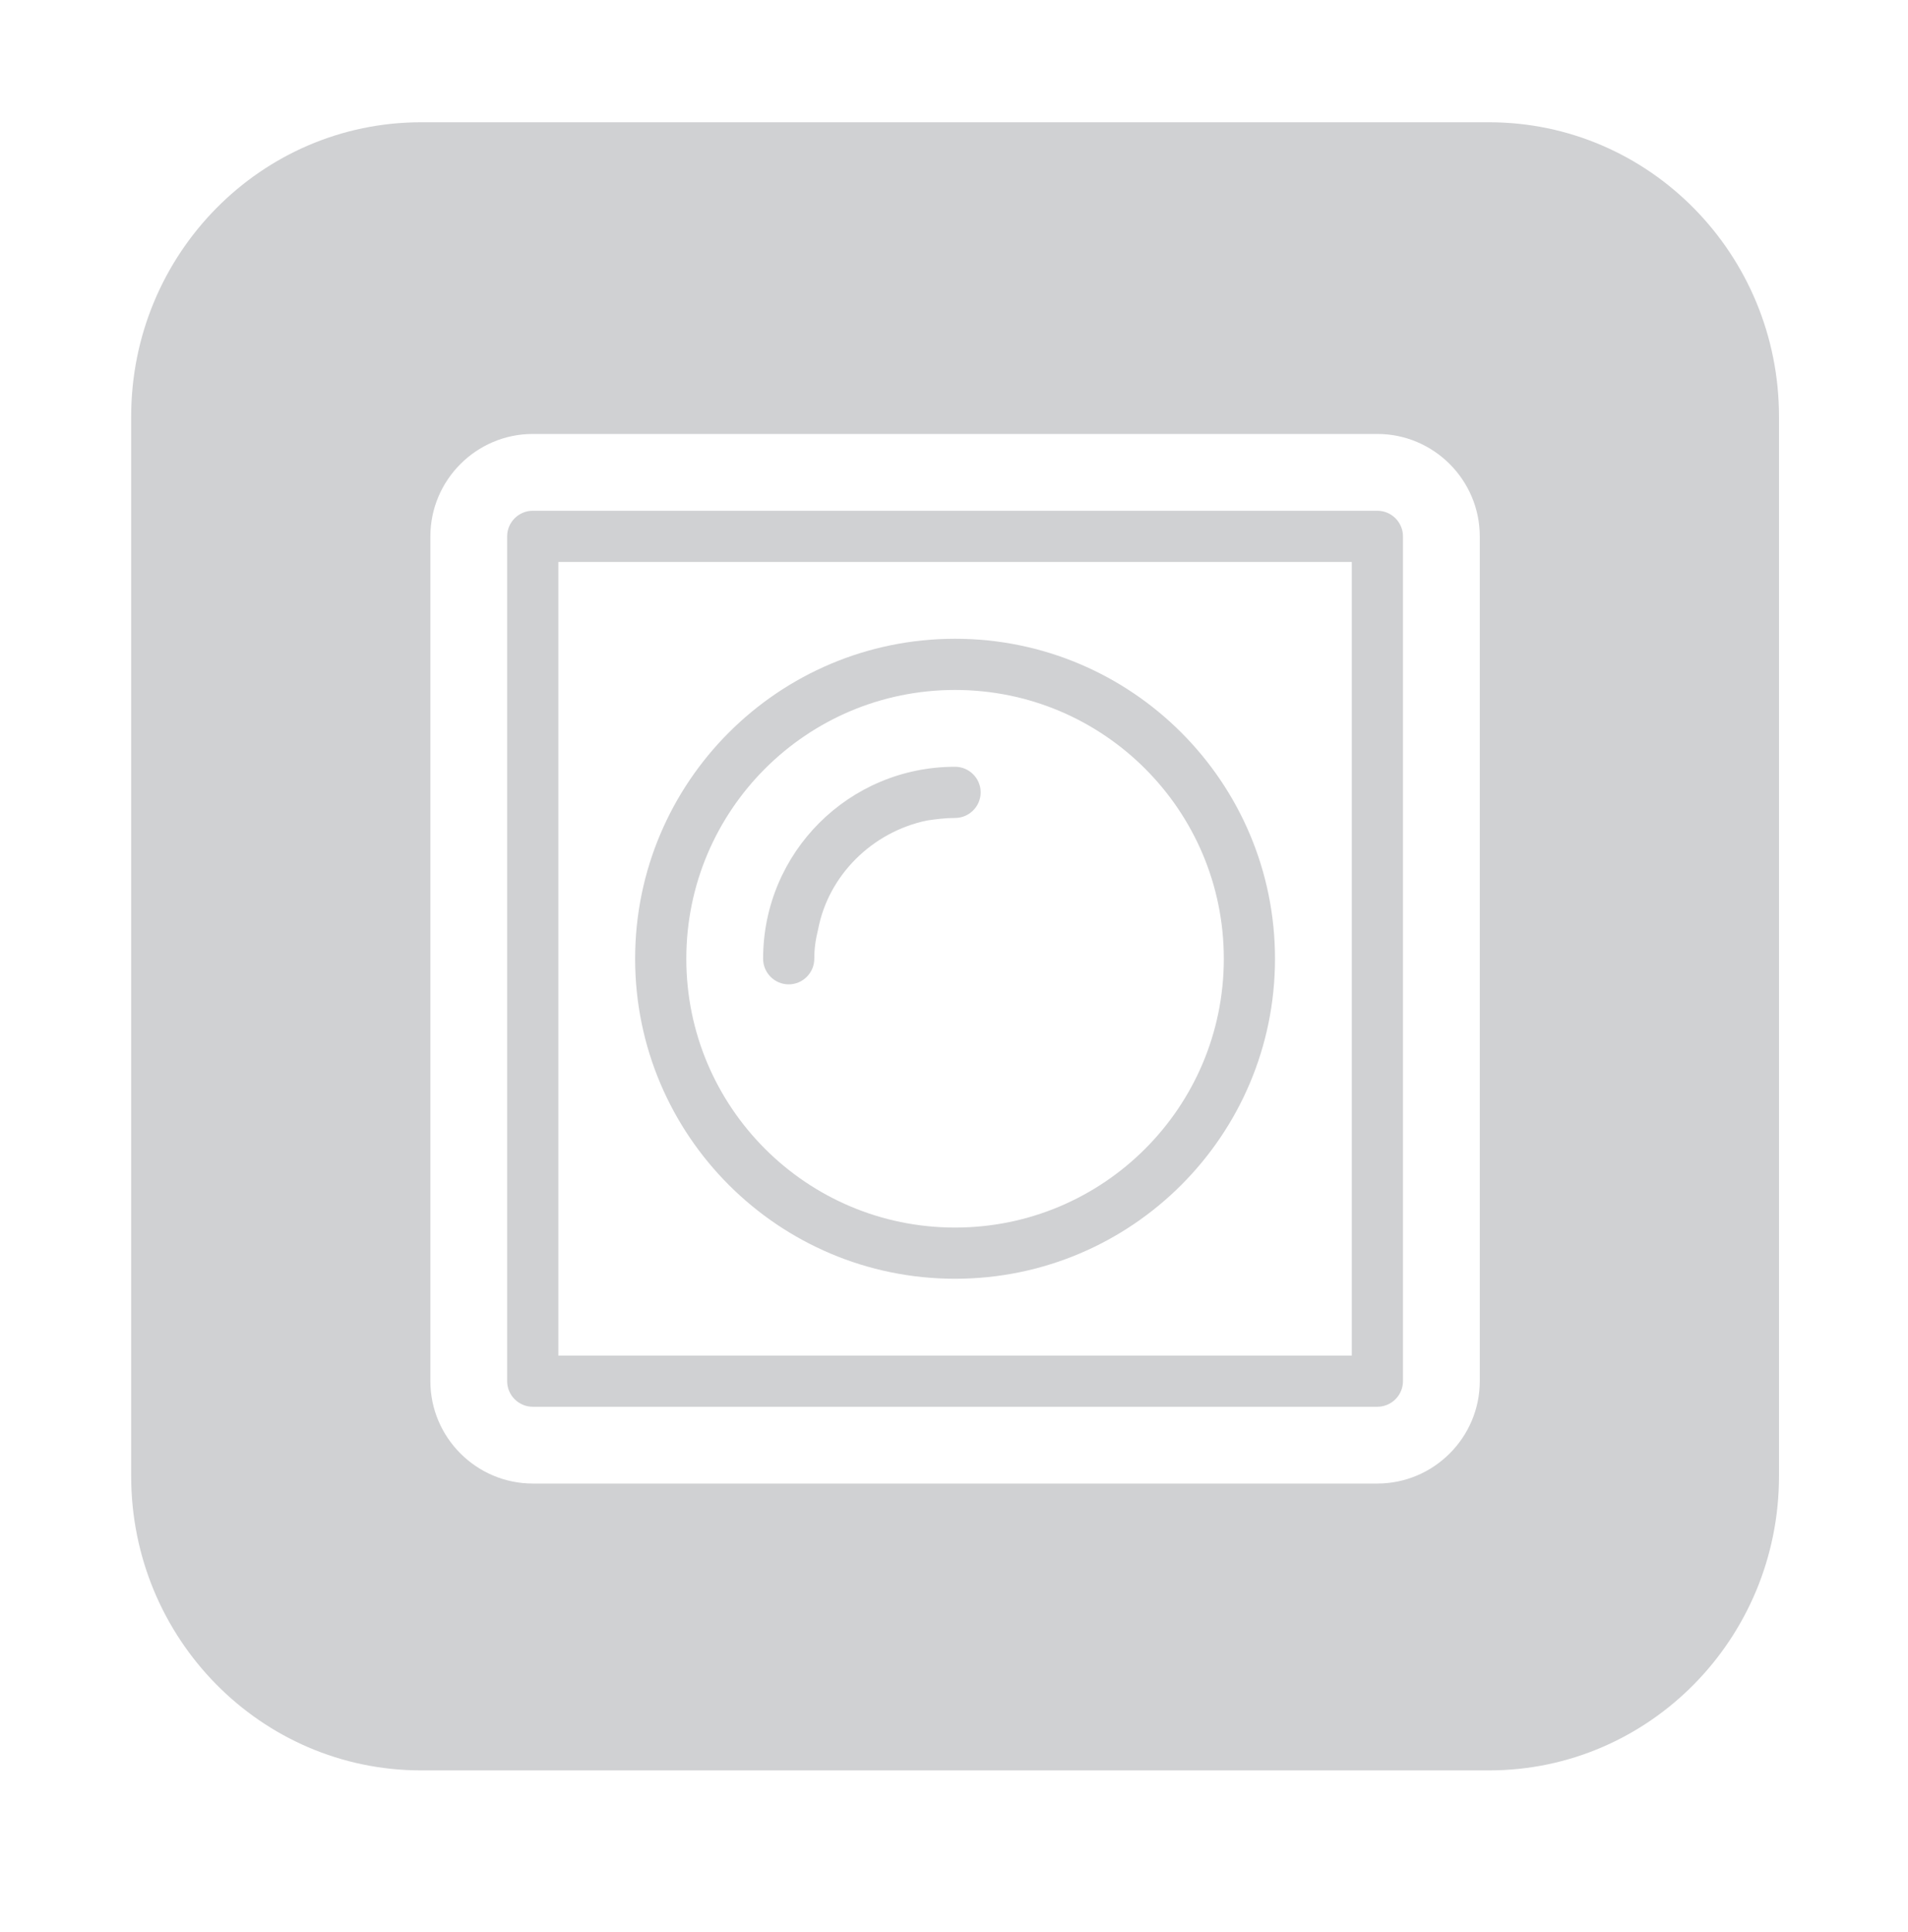 <svg width="80" height="81" viewBox="0 0 80 81" fill="none" xmlns="http://www.w3.org/2000/svg">
<path fill-rule="evenodd" clip-rule="evenodd" d="M5.5 17.464C5.5 10.65 10.942 5.126 17.655 5.126H62.436C69.149 5.126 74.591 10.65 74.591 17.464V61.88C74.591 68.694 69.149 74.217 62.436 74.217H17.655C10.942 74.217 5.5 68.694 5.5 61.88V17.464ZM22.337 18.192H57.752C60.113 18.192 62.045 20.124 62.045 22.485V57.9C62.045 60.261 60.113 62.192 57.752 62.192H22.337C19.976 62.192 18.045 60.261 18.045 57.9V22.485C18.045 20.124 19.976 18.192 22.337 18.192ZM57.752 58.973C58.342 58.973 58.825 58.49 58.825 57.9V22.485C58.825 21.895 58.342 21.412 57.752 21.412H22.337C21.747 21.412 21.264 21.895 21.264 22.485V57.9C21.264 58.49 21.747 58.973 22.337 58.973H57.752ZM56.679 23.558L56.679 56.827H23.411L23.411 23.558H56.679ZM53.459 40.192C53.459 32.788 47.45 26.778 40.045 26.778C32.64 26.778 26.63 32.788 26.63 40.192C26.63 47.597 32.64 53.607 40.045 53.607C47.45 53.607 53.459 47.597 53.459 40.192ZM51.313 40.192C51.313 46.417 46.269 51.461 40.045 51.461C33.82 51.461 28.776 46.417 28.776 40.192C28.776 33.968 33.82 28.924 40.045 28.924C46.269 28.924 51.313 33.968 51.313 40.192ZM41.118 33.217C41.118 32.627 40.635 32.144 40.045 32.144L40.045 32.144C35.591 32.144 31.996 35.739 31.996 40.193C31.996 40.783 32.479 41.266 33.069 41.266C33.659 41.266 34.142 40.783 34.142 40.193C34.142 39.763 34.196 39.388 34.303 38.958C34.732 36.704 36.557 34.88 38.864 34.397C39.24 34.343 39.615 34.29 40.045 34.29C40.635 34.29 41.118 33.807 41.118 33.217Z" fill="#D0D1D3"/>
</svg>

